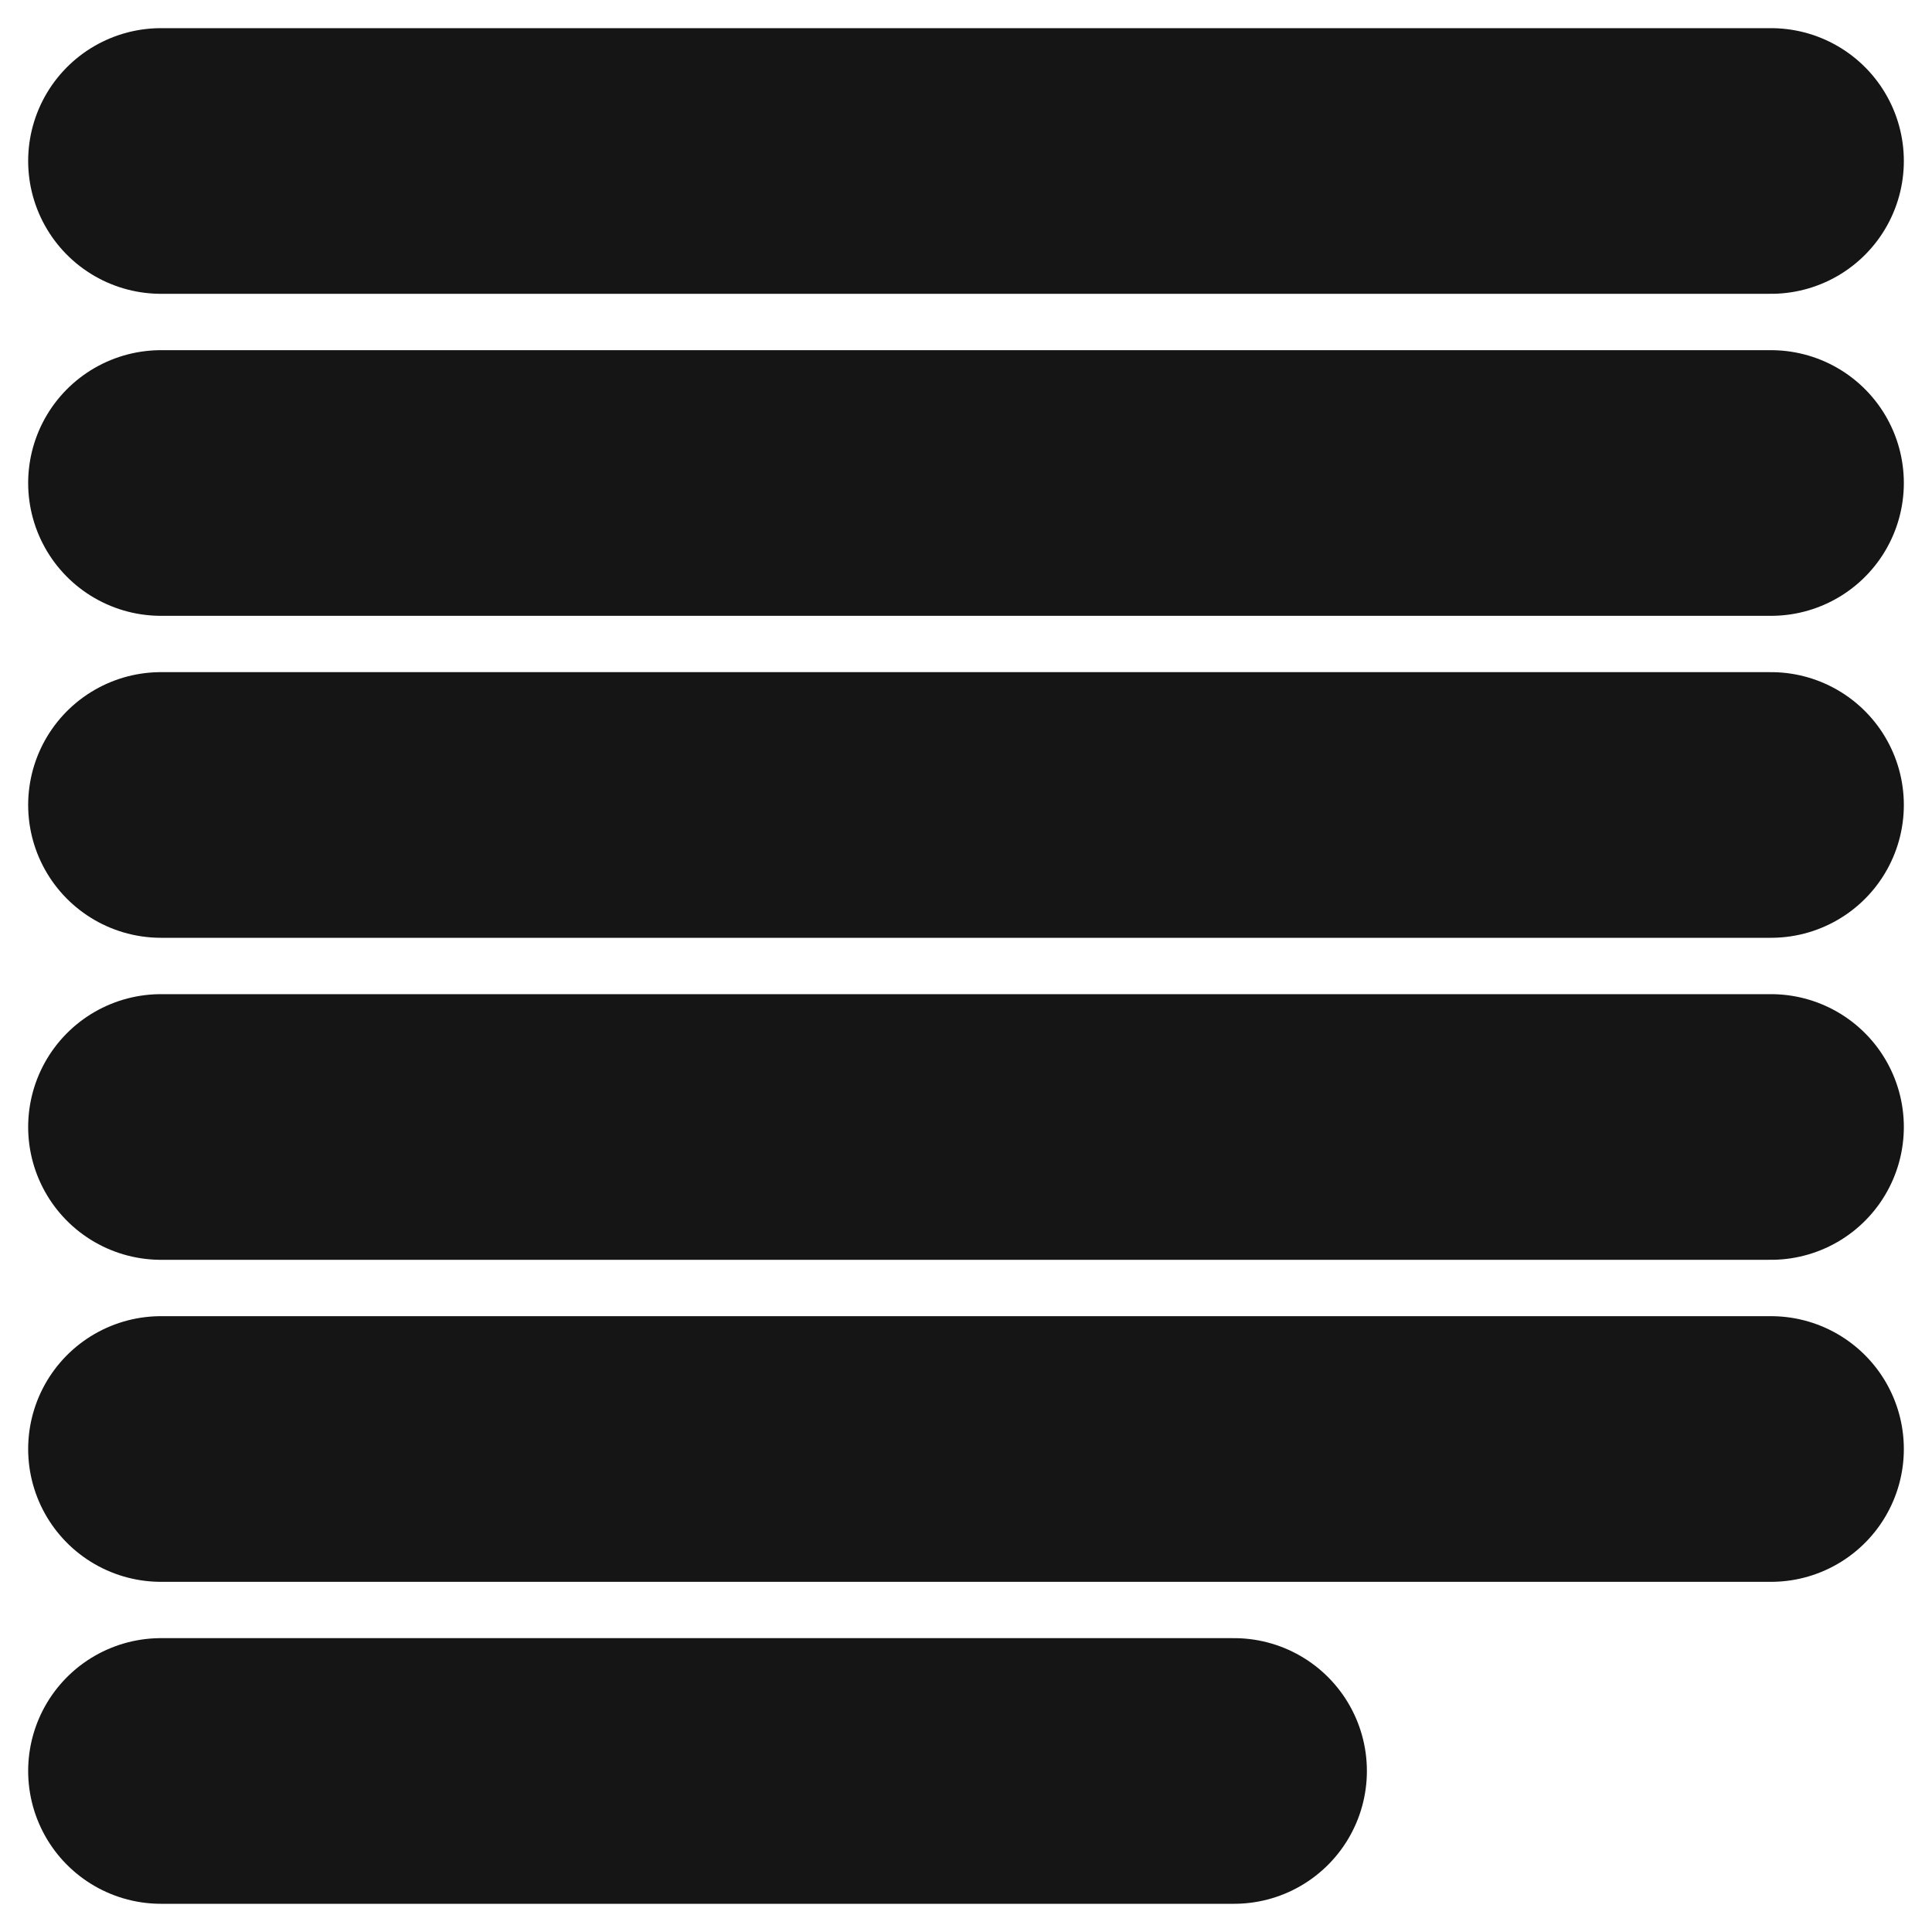 <svg xmlns="http://www.w3.org/2000/svg" width="40" height="40" fill="none" viewBox="0 0 40 40">
  <path stroke="#151515" stroke-linecap="round" stroke-linejoin="round" stroke-width="5.5" d="M3.333 3.333h33.334M3.333 10h33.334M3.333 16.666h33.334M3.333 23.333h33.334M3.333 30h33.334M3.333 36.666H25.55"/>
</svg>
